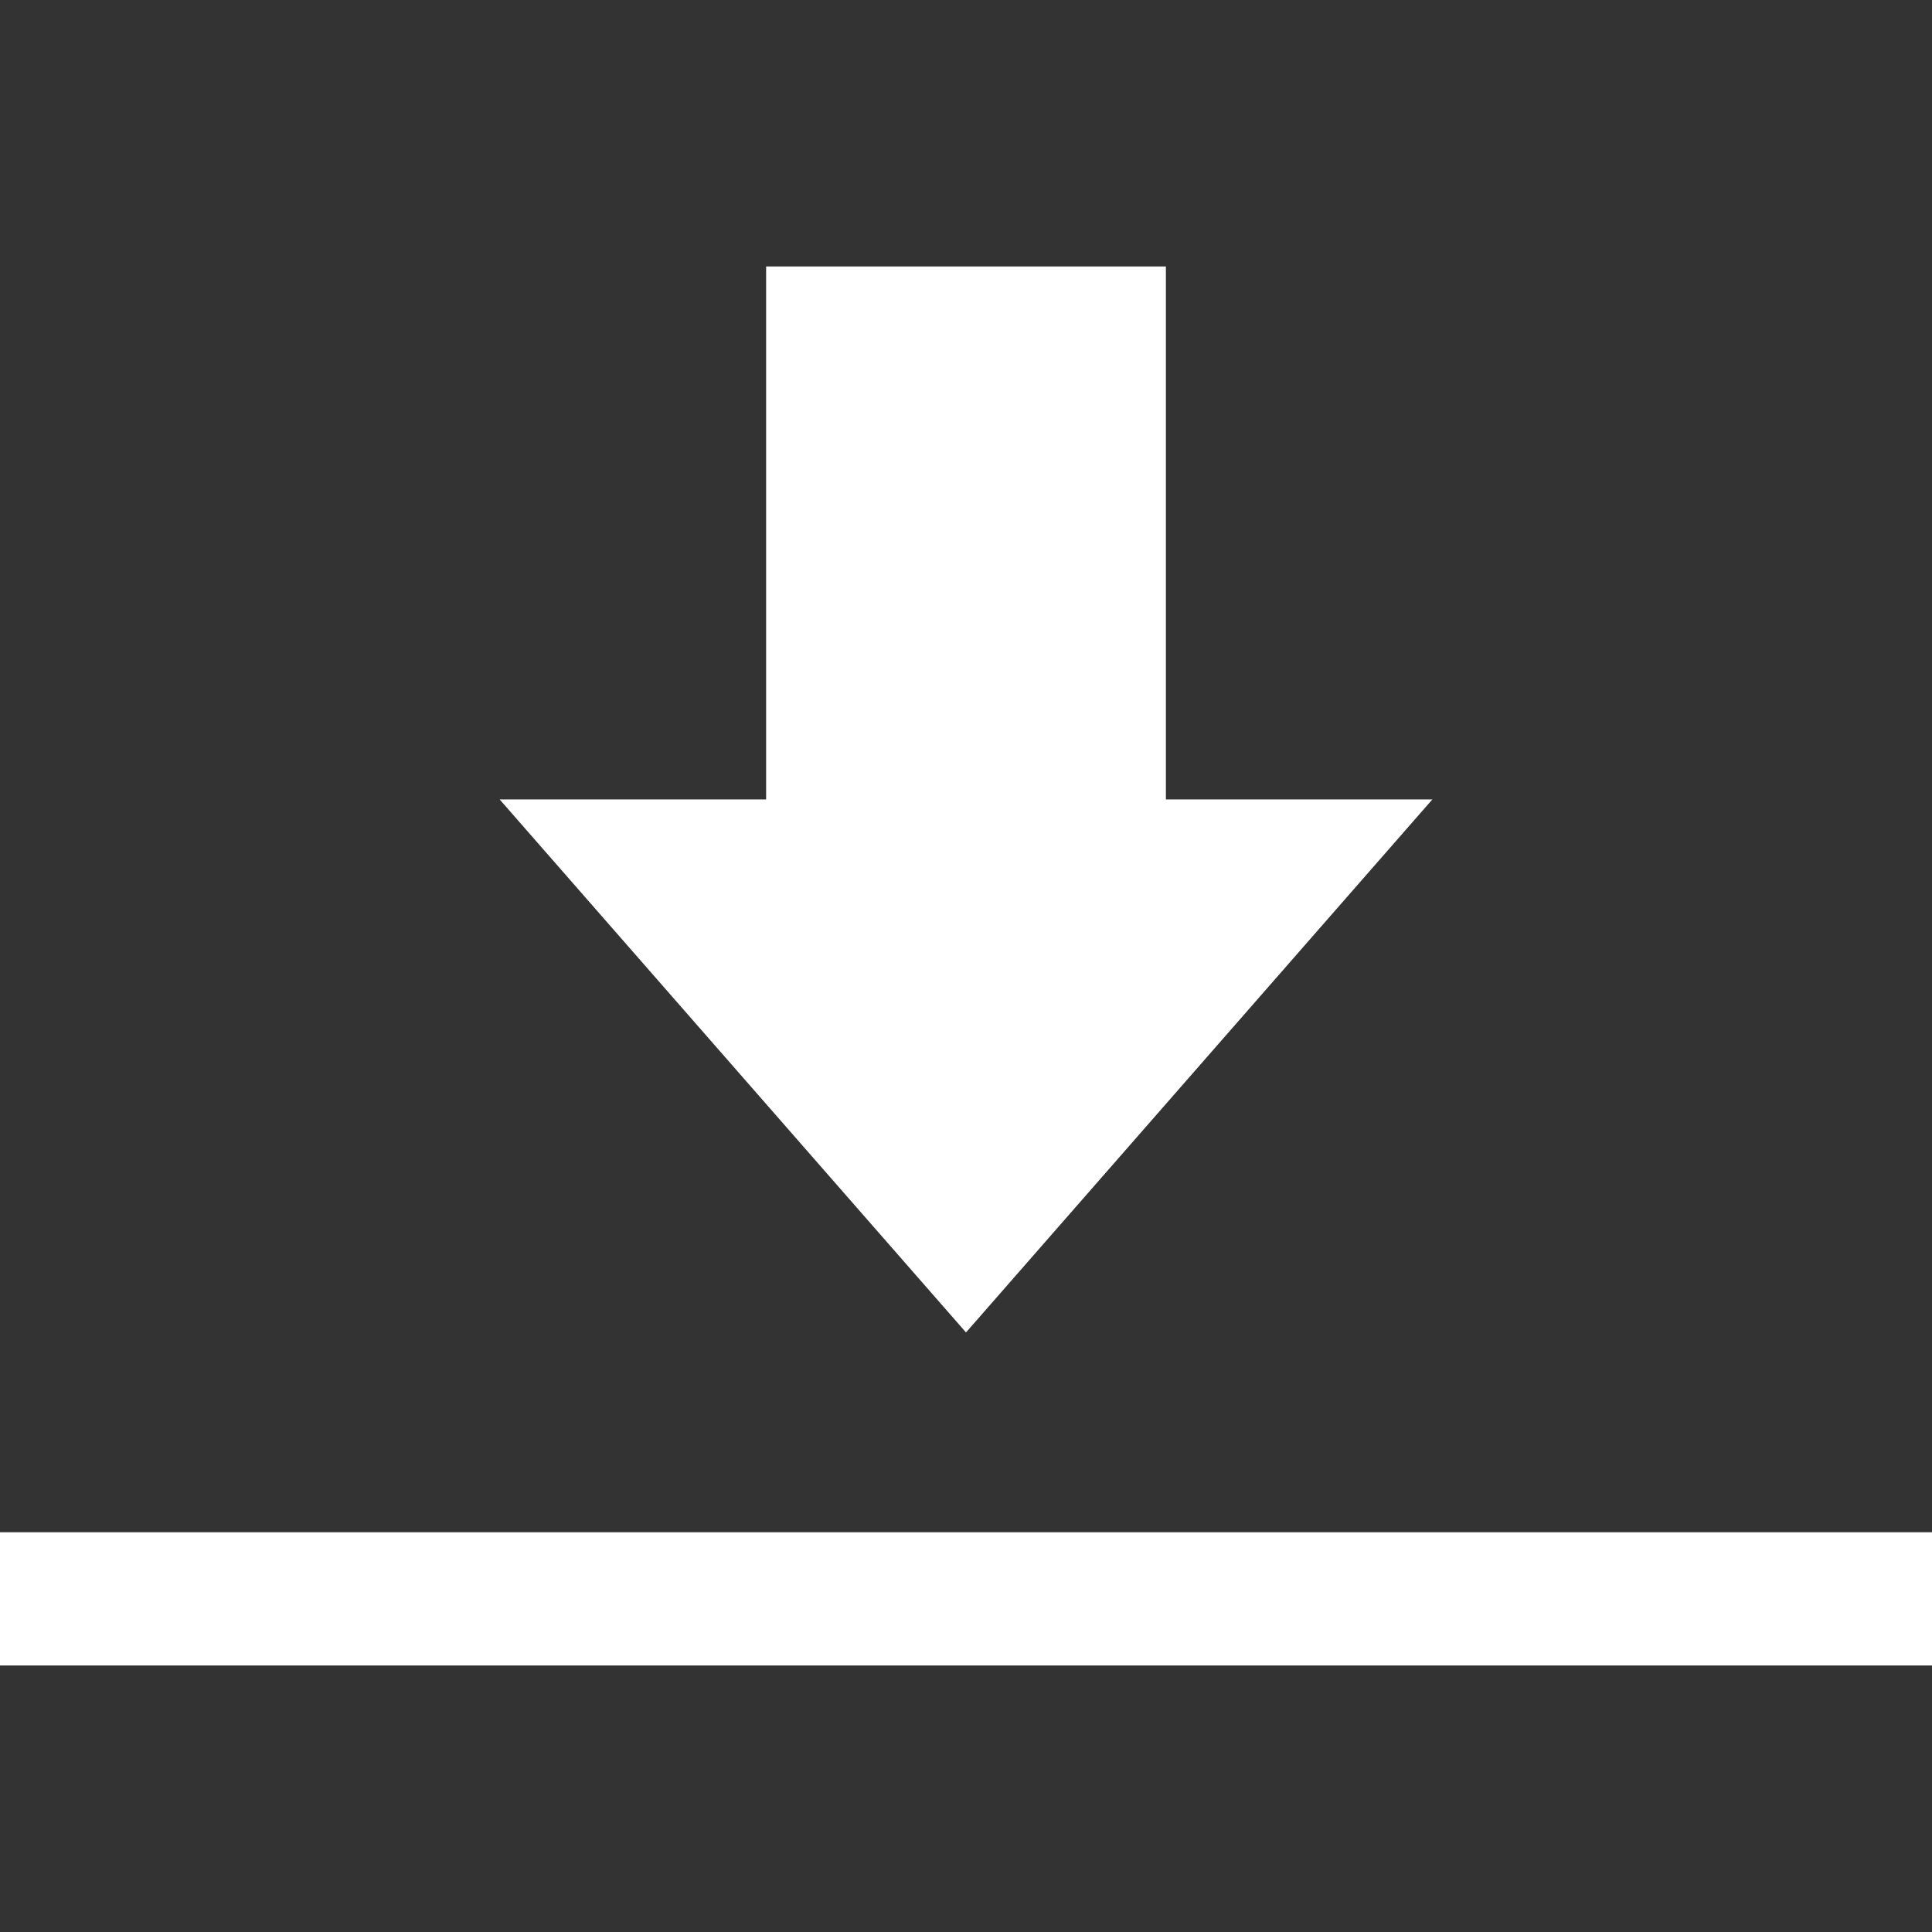 <svg role="img" viewBox="0 0 24 24" xmlns="http://www.w3.org/2000/svg"><rect x="0" y="0" width="24" height="24" fill="#333333" stroke="none"/><title>DocuSign</title><path fill ="#fff" d="M9.517 3.31h4.966v6.621h3.31L12 16.552 6.207 9.931h3.31V3.31zM0 19.034h24v1.655H0v-1.655z"/></svg>